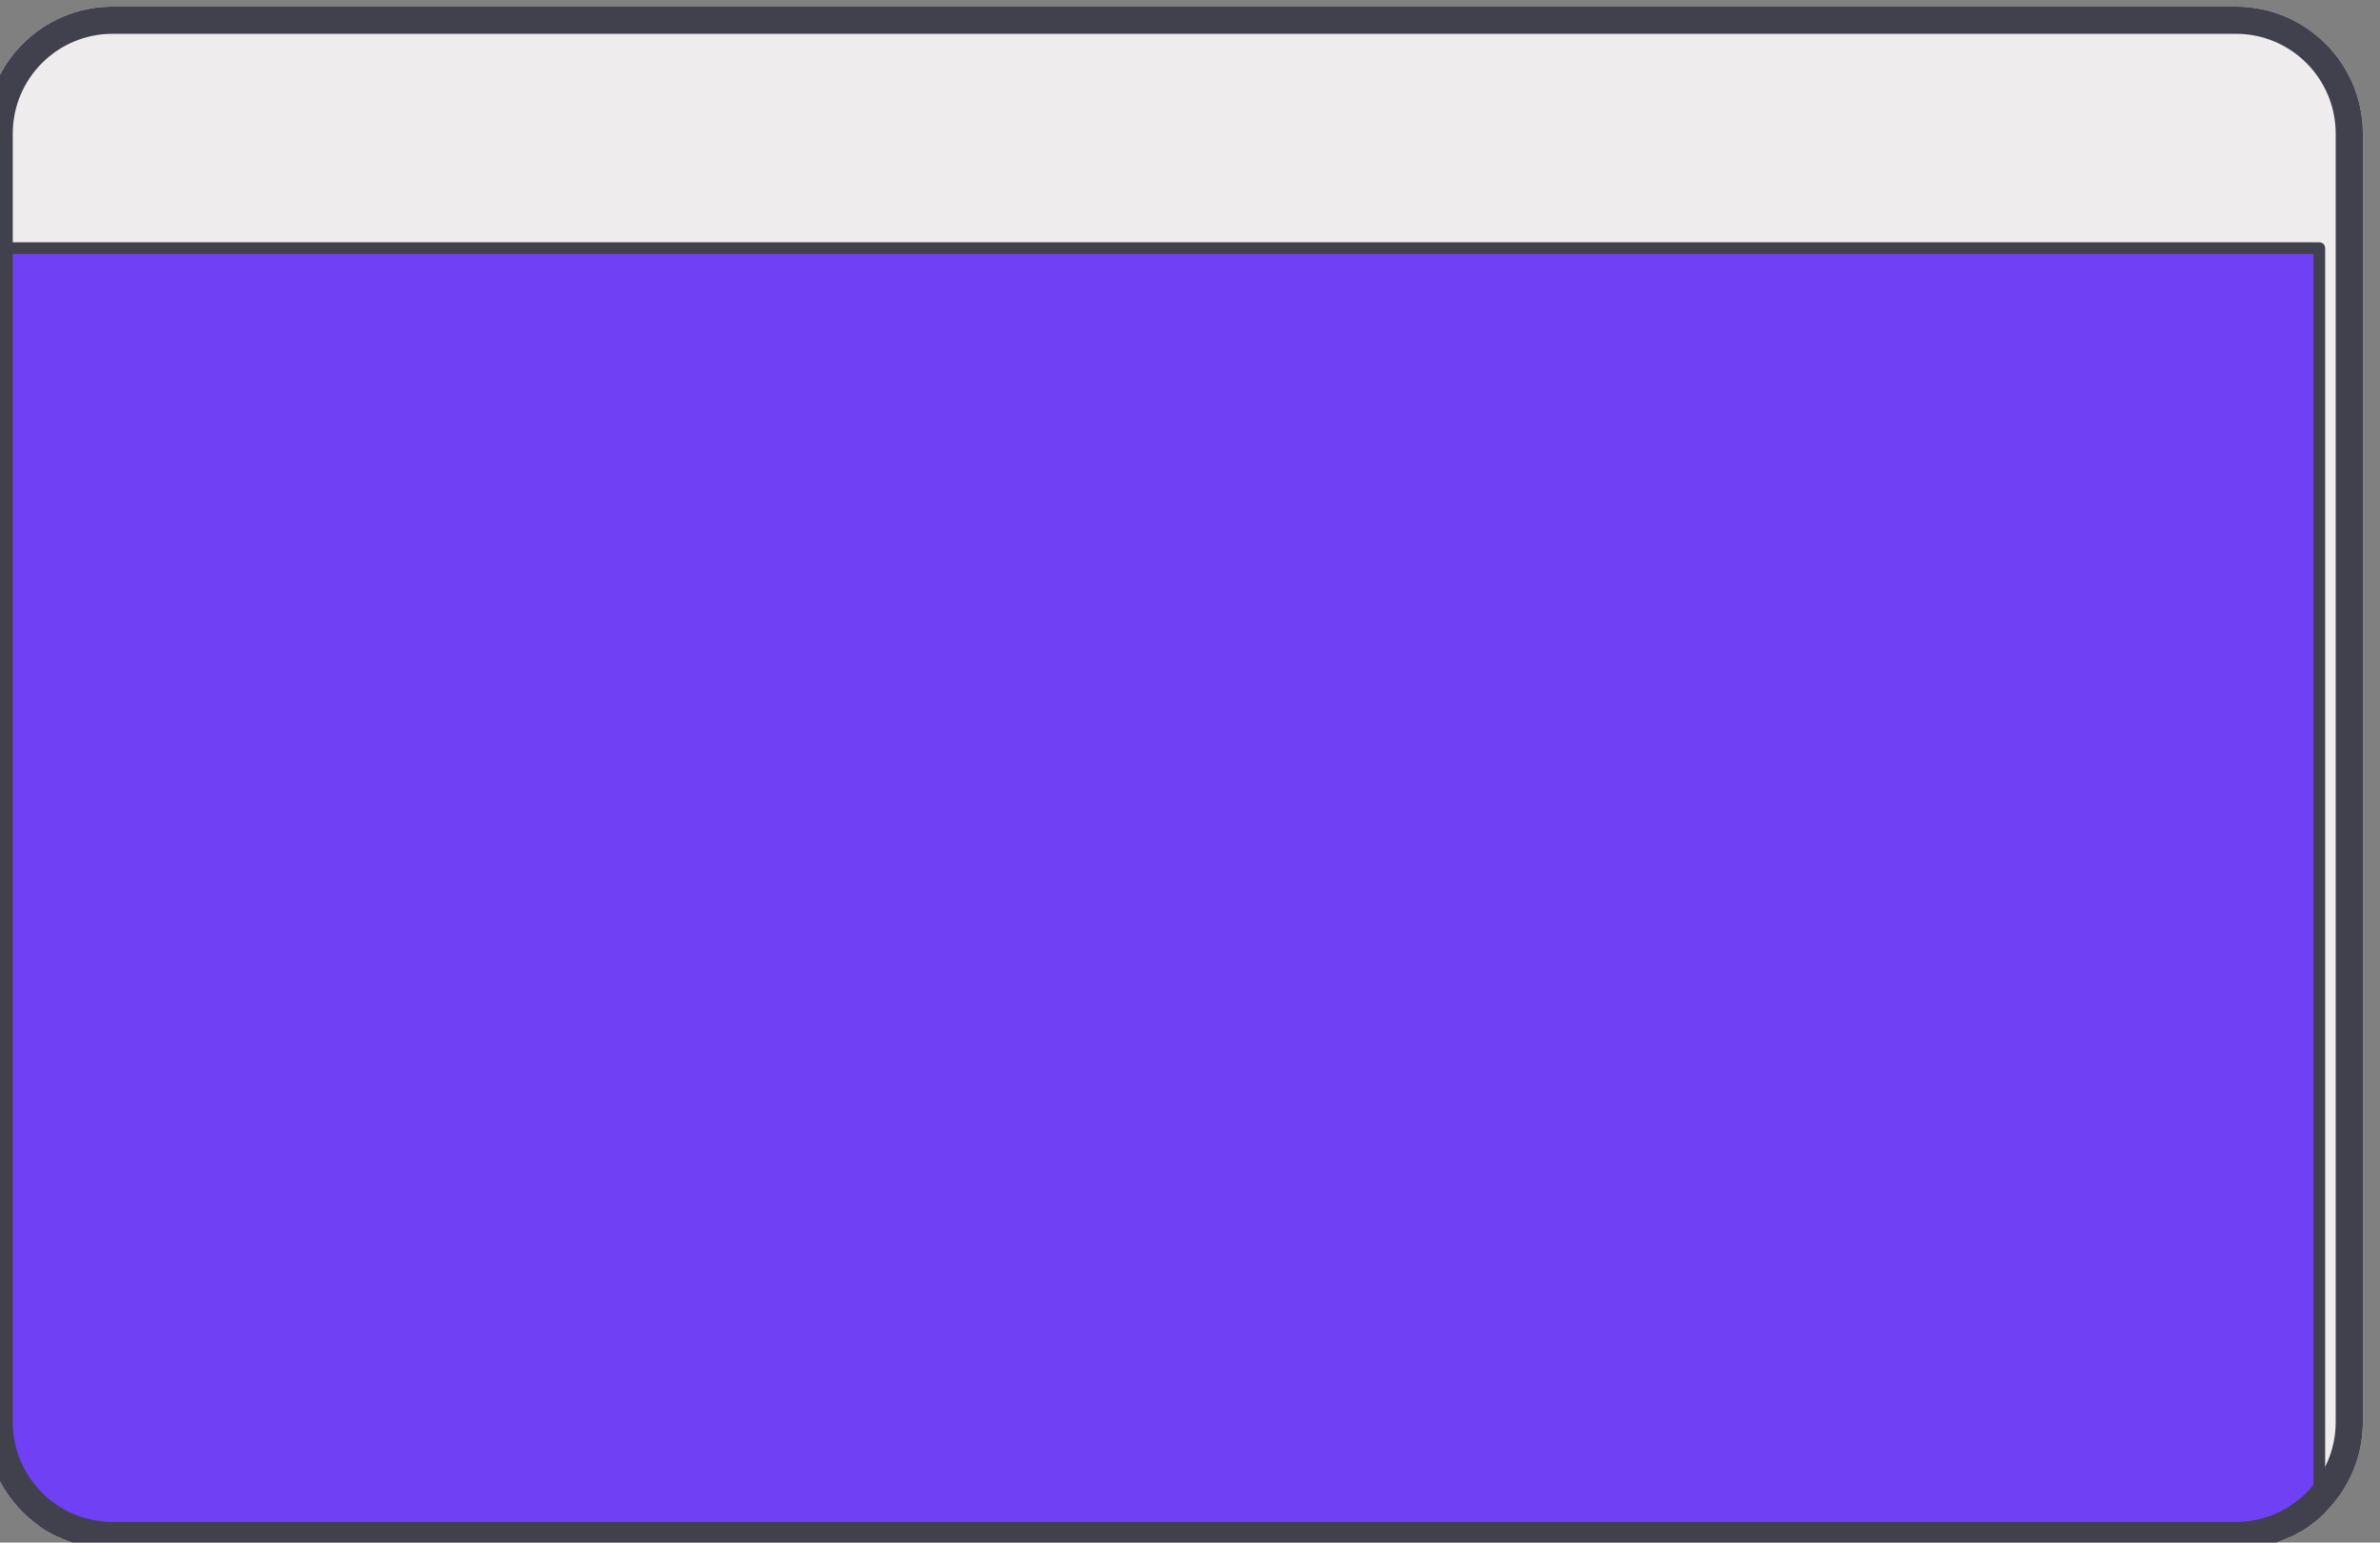 
<svg width="100%" height="100%" viewBox="0 0 307 199" version="1.1" xmlns="http://www.w3.org/2000/svg" xmlns:xlink="http://www.w3.org/1999/xlink" xml:space="preserve" xmlns:serif="http://www.serif.com/" style="fill-rule:evenodd;clip-rule:evenodd;stroke-linecap:round;stroke-linejoin:round;stroke-miterlimit:1.5;">
    <rect x="0" y="0" width="307" height="199" fill="#808080" stroke="none"/>
    <g transform="matrix(1,0,0,1,-5758.25,-1696.11)">
        <g transform="matrix(0.505,0,0,3.655,3678.56,-5575.31)">
            <g transform="matrix(3.732,0,0,0.47,-13975.2,1556.21)">
                <path d="M5009.9,931.814C5009.9,926.549 5006.01,922.275 5001.21,922.275L4855.88,922.275C4851.08,922.275 4847.19,926.549 4847.19,931.814L4847.19,1028.57C4847.19,1033.83 4851.08,1038.11 4855.88,1038.11L5001.21,1038.11C5006.01,1038.11 5009.9,1033.83 5009.9,1028.57L5009.9,931.814Z" style="fill:rgb(238,236,236);"/>
                <clipPath id="_clip1">
                    <path d="M5009.9,931.814C5009.9,926.549 5006.01,922.275 5001.21,922.275L4855.88,922.275C4851.08,922.275 4847.19,926.549 4847.19,931.814L4847.19,1028.57C4847.19,1033.83 4851.08,1038.11 4855.88,1038.11L5001.21,1038.11C5006.01,1038.11 5009.9,1033.83 5009.9,1028.57L5009.9,931.814Z"/>
                </clipPath>
                <g clip-path="url(#_clip1)">
                    <g transform="matrix(0.876,0,0,0.963,578.449,47.886)">
                        <rect x="4873.71" y="926.817" width="181.621" height="100.029" style="fill:rgb(112,64,244);stroke:rgb(65,64,77);stroke-width:0.91px;"/>
                    </g>
                </g>
                <path d="M5009.9,931.814C5009.9,926.549 5006.01,922.275 5001.21,922.275L4855.88,922.275C4851.08,922.275 4847.19,926.549 4847.19,931.814L4847.19,1028.57C4847.19,1033.83 4851.08,1038.11 4855.88,1038.11L5001.21,1038.11C5006.01,1038.11 5009.9,1033.83 5009.9,1028.57L5009.9,931.814ZM5008.04,931.814L5008.04,1028.57C5008.04,1032.71 5004.98,1036.07 5001.21,1036.07L4855.88,1036.07C4852.11,1036.07 4849.05,1032.71 4849.05,1028.57C4849.05,1028.57 4849.05,931.814 4849.05,931.814C4849.05,927.674 4852.11,924.314 4855.88,924.314C4855.88,924.314 5001.21,924.314 5001.21,924.314C5004.98,924.314 5008.04,927.674 5008.04,931.814Z" style="fill:rgb(65,64,77);"/>
            </g>
        </g>
    </g>
</svg>
